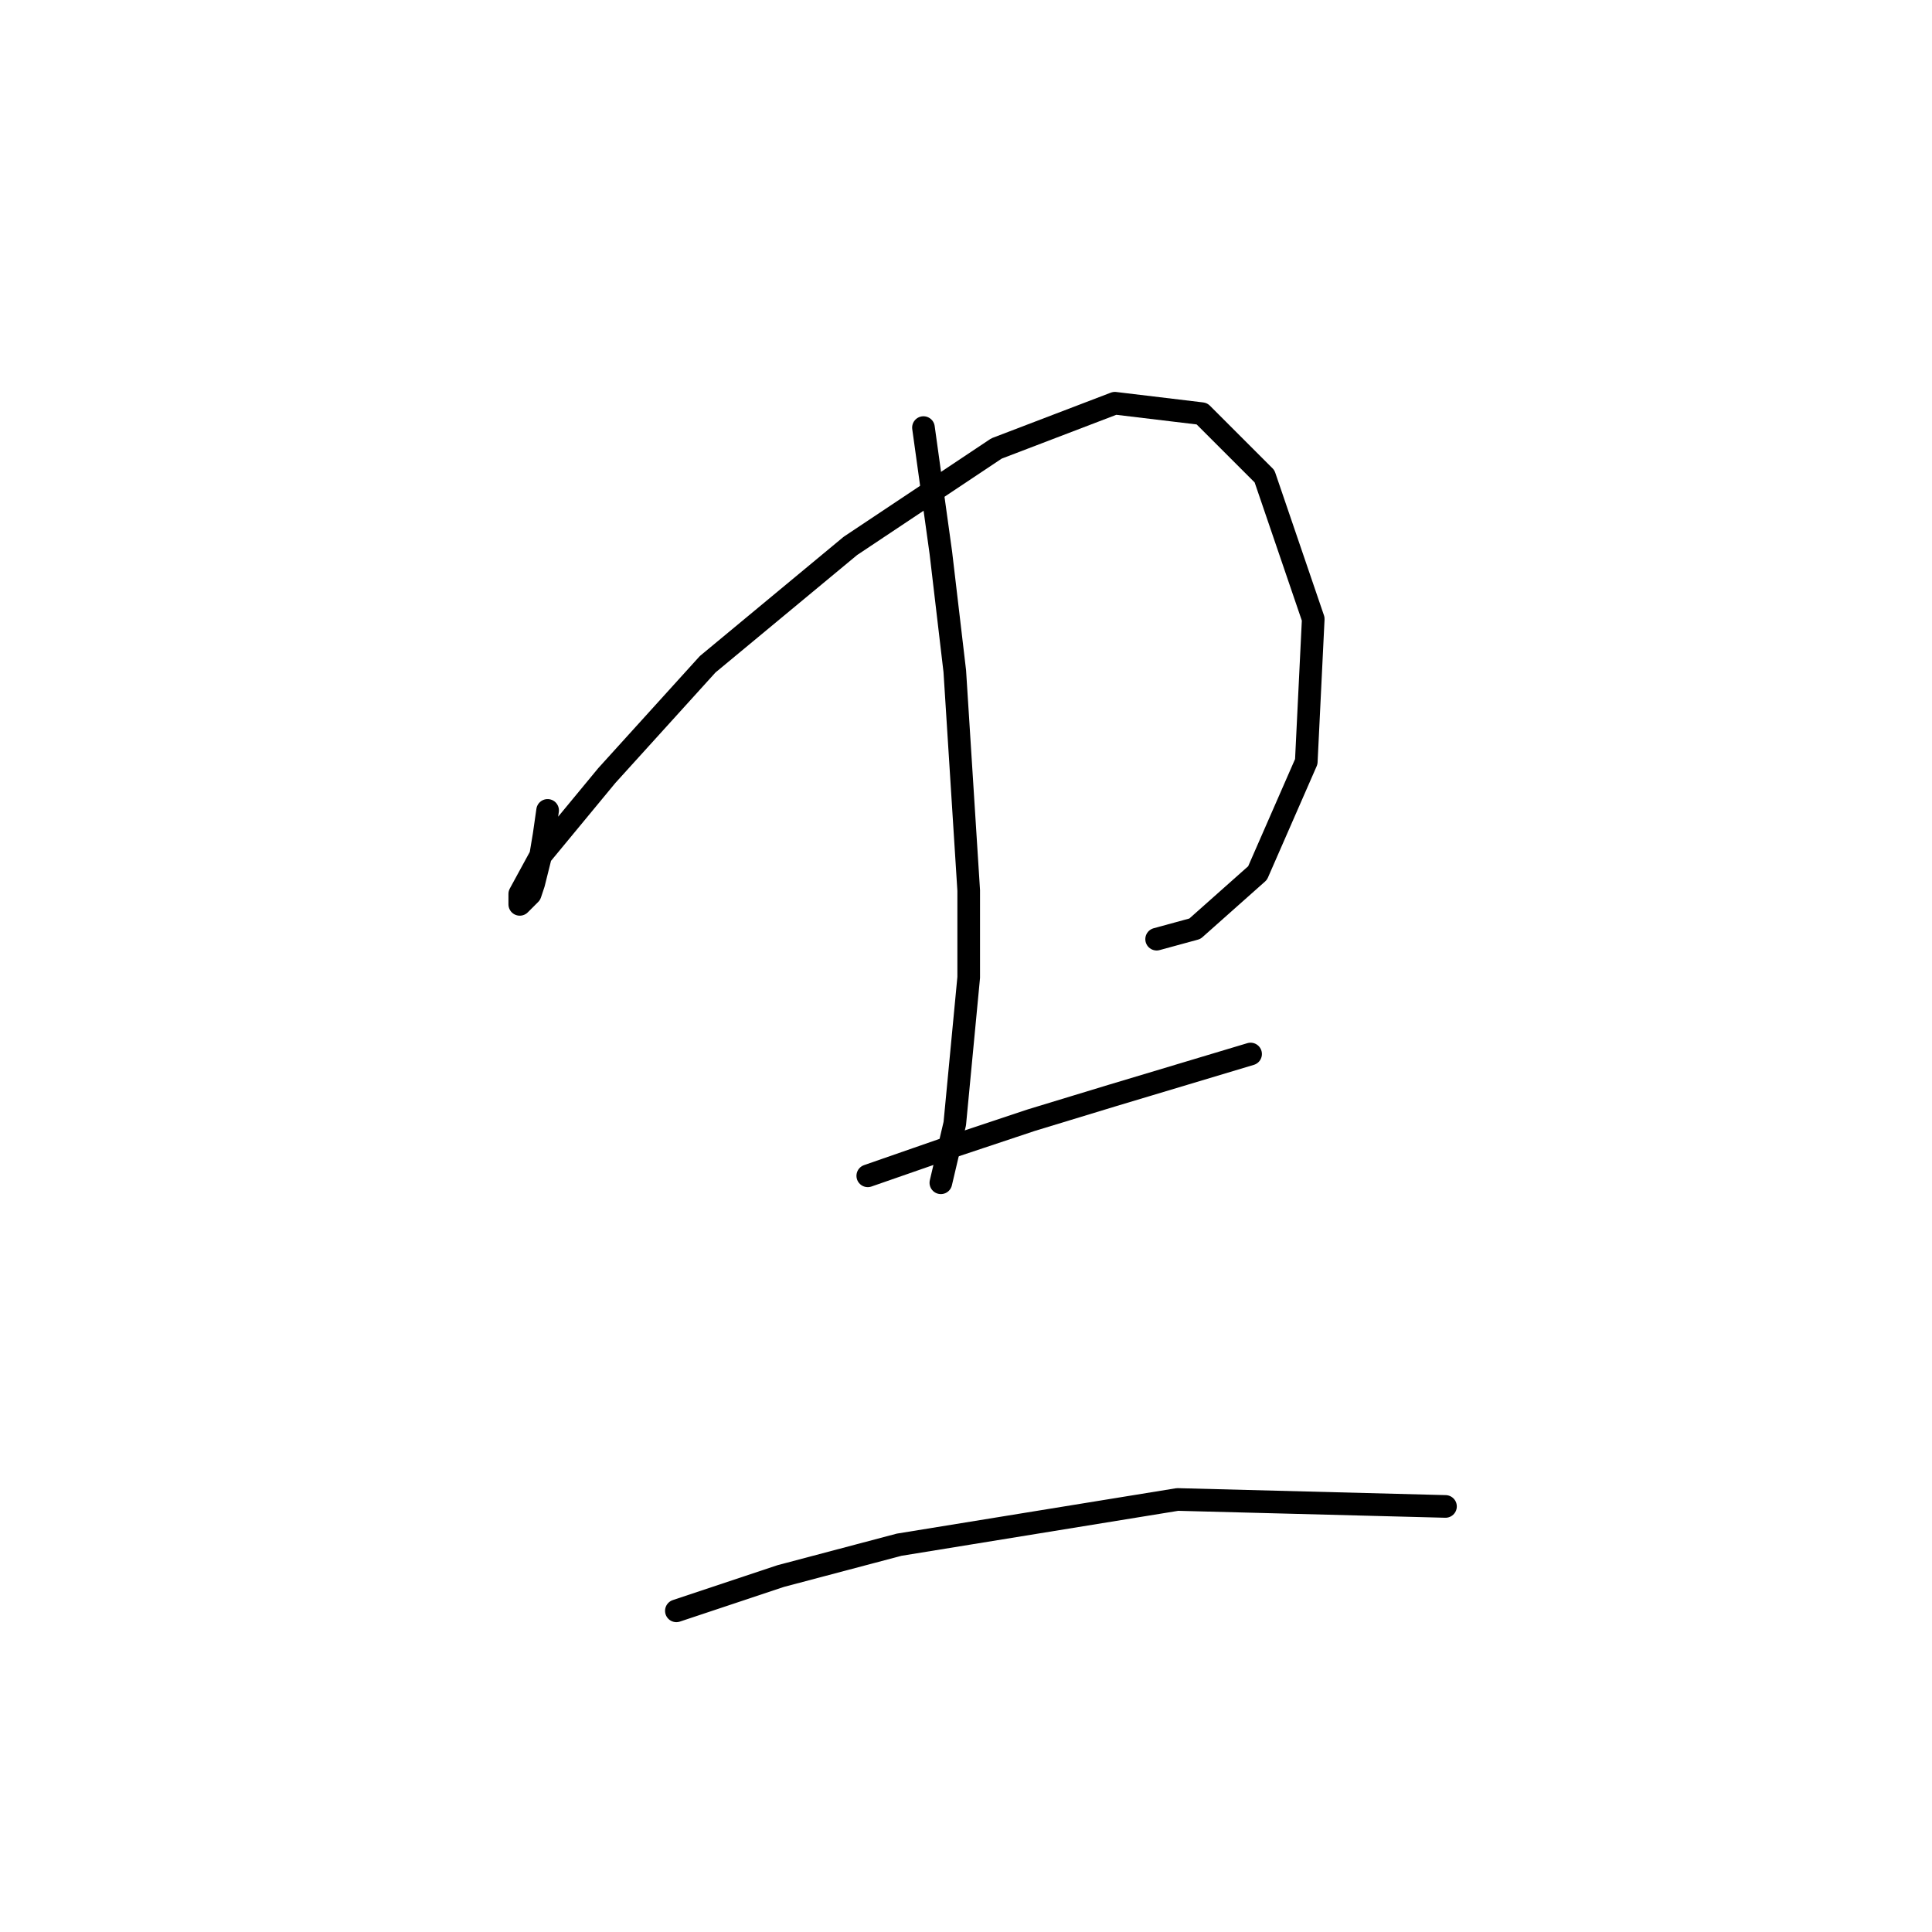 <?xml version="1.0" standalone="no"?>
    <svg width="256" height="256" xmlns="http://www.w3.org/2000/svg" version="1.1">
    <polyline stroke="black" stroke-width="3" stroke-linecap="round" fill="transparent" stroke-linejoin="round" points="72.561 107.383 72.099 110.611 71.638 113.377 70.716 117.067 70.255 118.45 68.872 119.833 68.872 118.45 71.638 113.377 80.4 102.771 93.773 88.015 112.68 72.336 132.047 59.424 147.726 53.43 159.255 54.813 167.555 63.113 174.011 82.02 173.089 100.927 166.633 115.683 158.332 123.061 153.26 124.445 153.26 124.445 " />
        <polyline stroke="black" stroke-width="3" stroke-linecap="round" fill="transparent" stroke-linejoin="round" points="122.363 56.658 124.669 73.258 126.514 88.937 128.358 117.989 128.358 129.517 126.514 148.885 124.669 156.724 124.669 156.724 " />
        <polyline stroke="black" stroke-width="3" stroke-linecap="round" fill="transparent" stroke-linejoin="round" points="114.985 155.802 125.591 152.113 136.659 148.424 147.265 145.196 165.71 139.662 165.71 139.662 " />
        <polyline stroke="black" stroke-width="3" stroke-linecap="round" fill="transparent" stroke-linejoin="round" points="89.623 213.444 103.457 208.833 119.135 204.683 156.027 198.688 191.534 199.61 191.534 199.61 " />
        </svg>